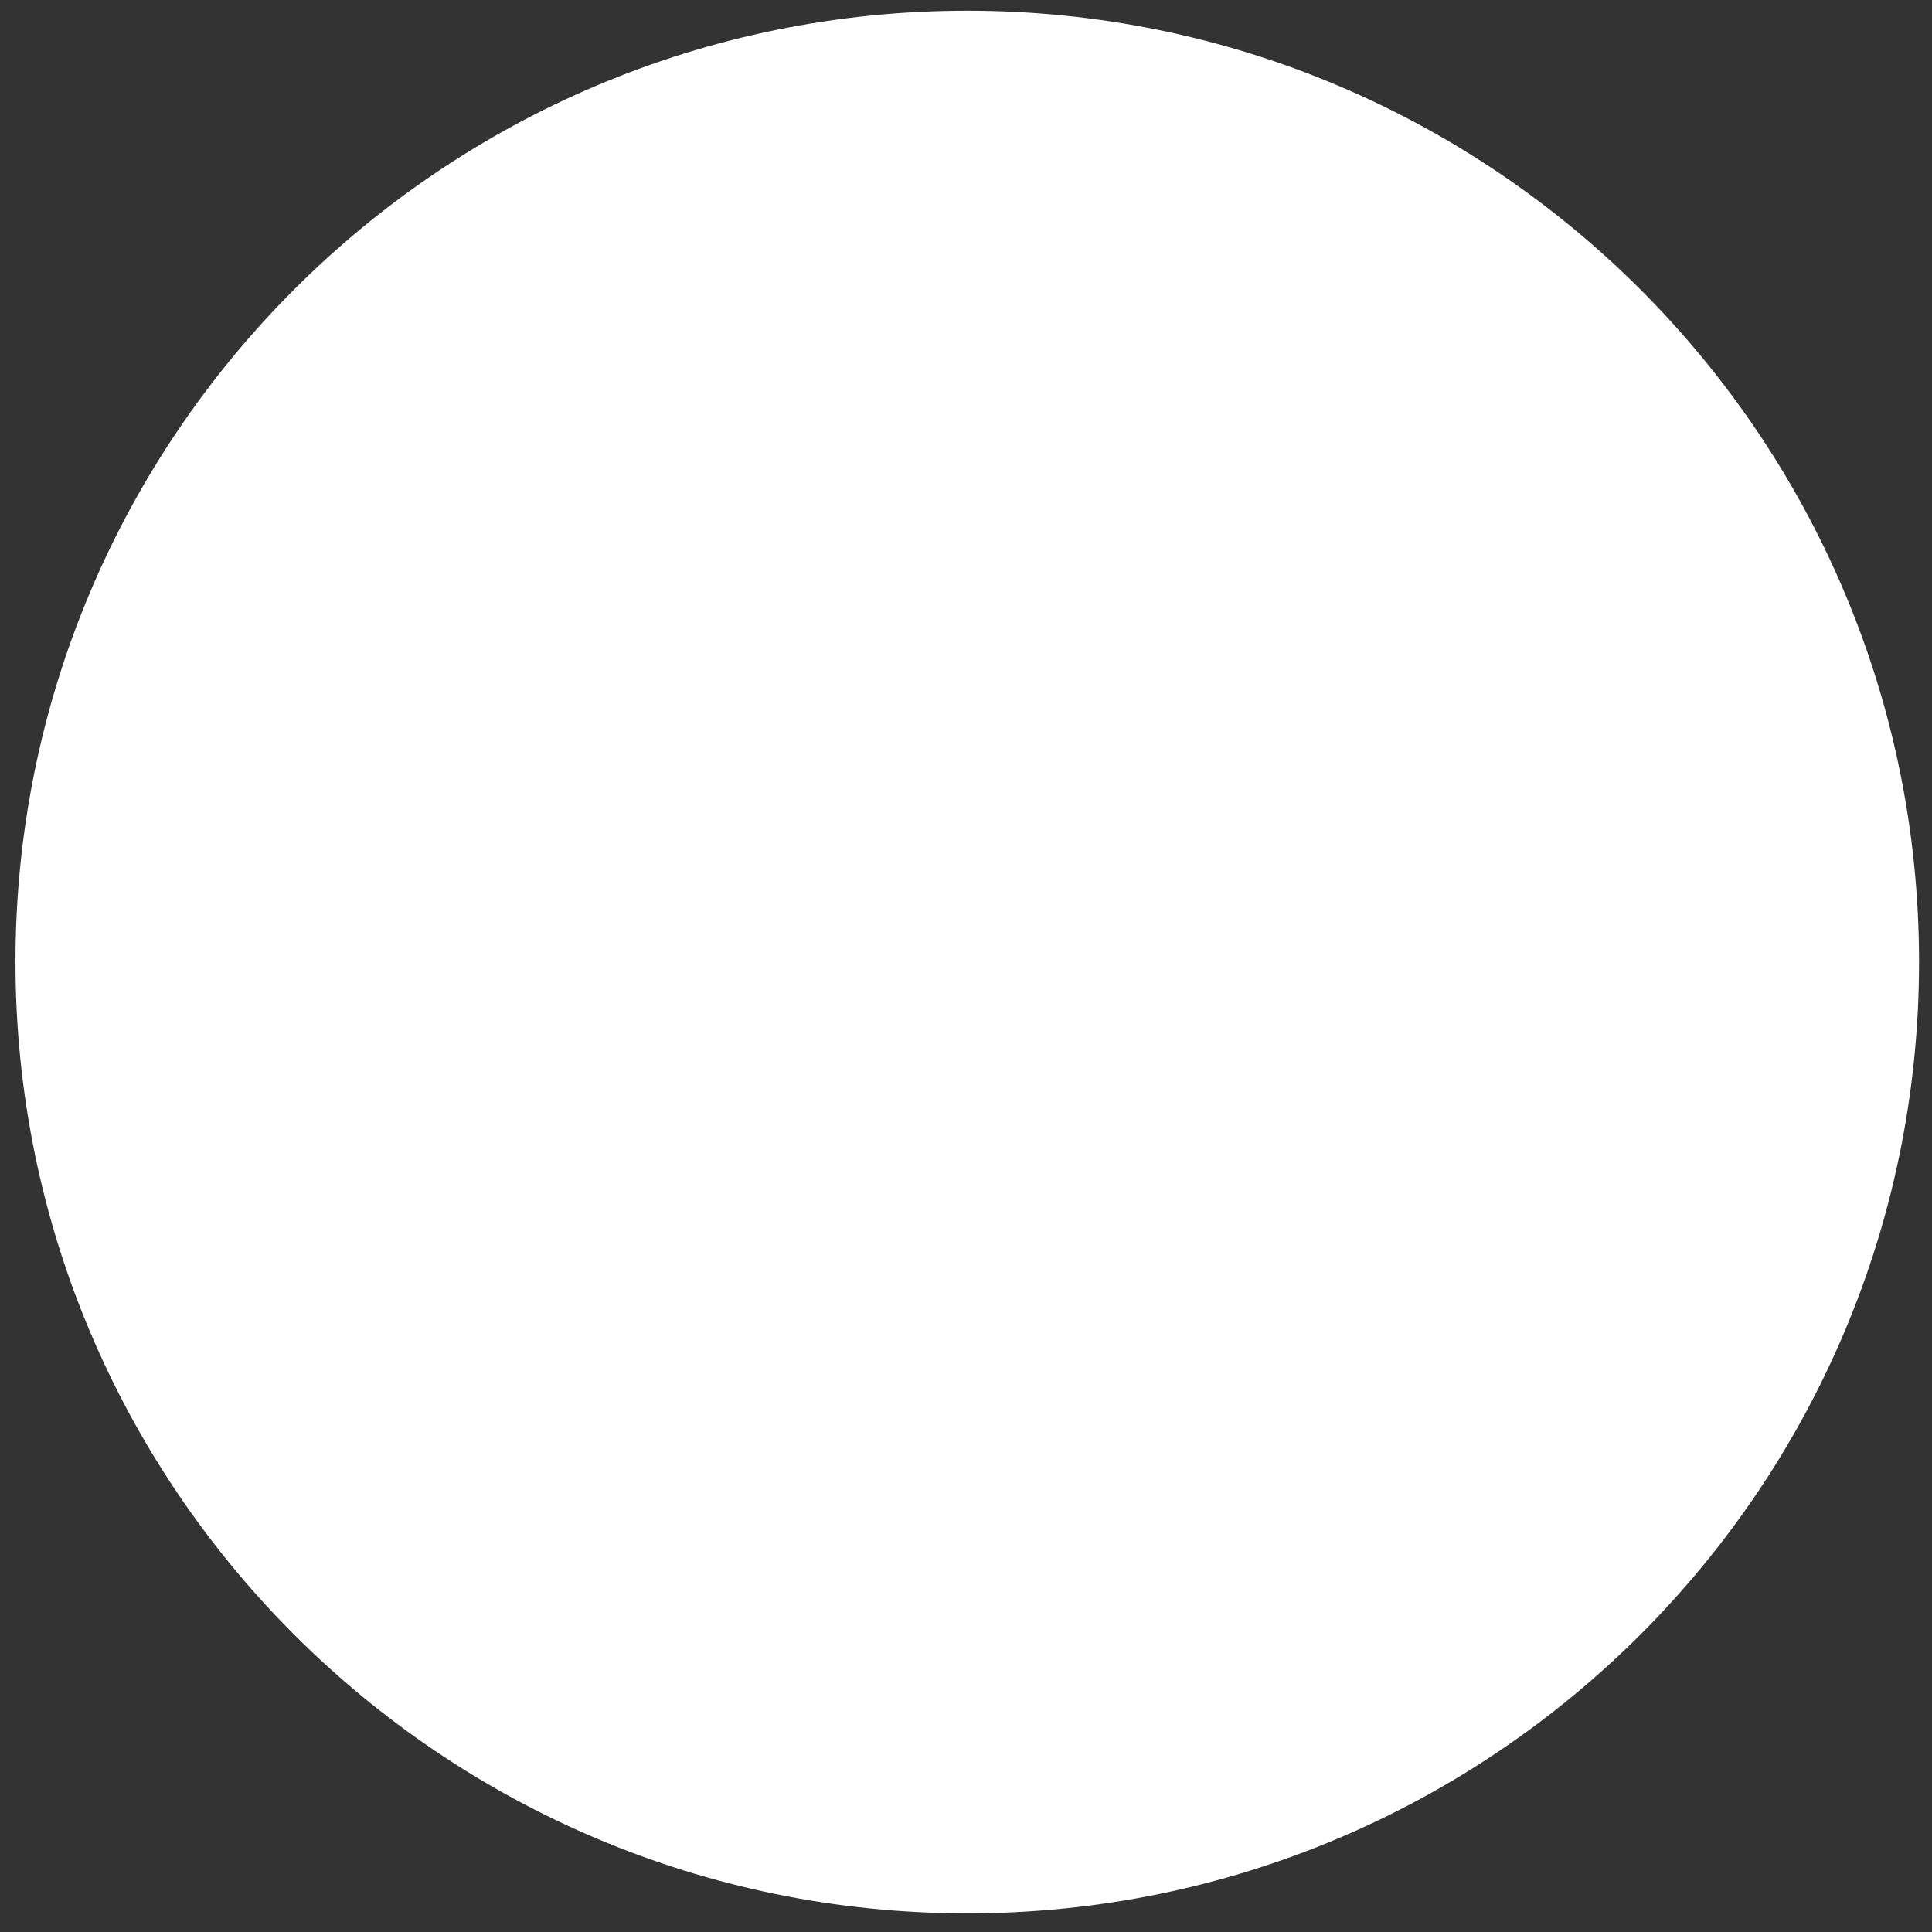<?xml version="1.0" encoding="UTF-8" standalone="no"?><svg width='91' height='91' viewBox='0 0 91 91' fill='none' xmlns='http://www.w3.org/2000/svg'>
<rect x="0" y="0" width="91" height="91" fill="#333333" stroke="none"/>
<path d='M90.39 45.313C90.39 70.061 70.319 90.122 45.56 90.122C20.801 90.122 0.729 70.061 0.729 45.313C0.729 20.567 20.801 0.505 45.56 0.505C70.319 0.505 90.39 20.567 90.39 45.313Z' fill='white'/>
</svg>
